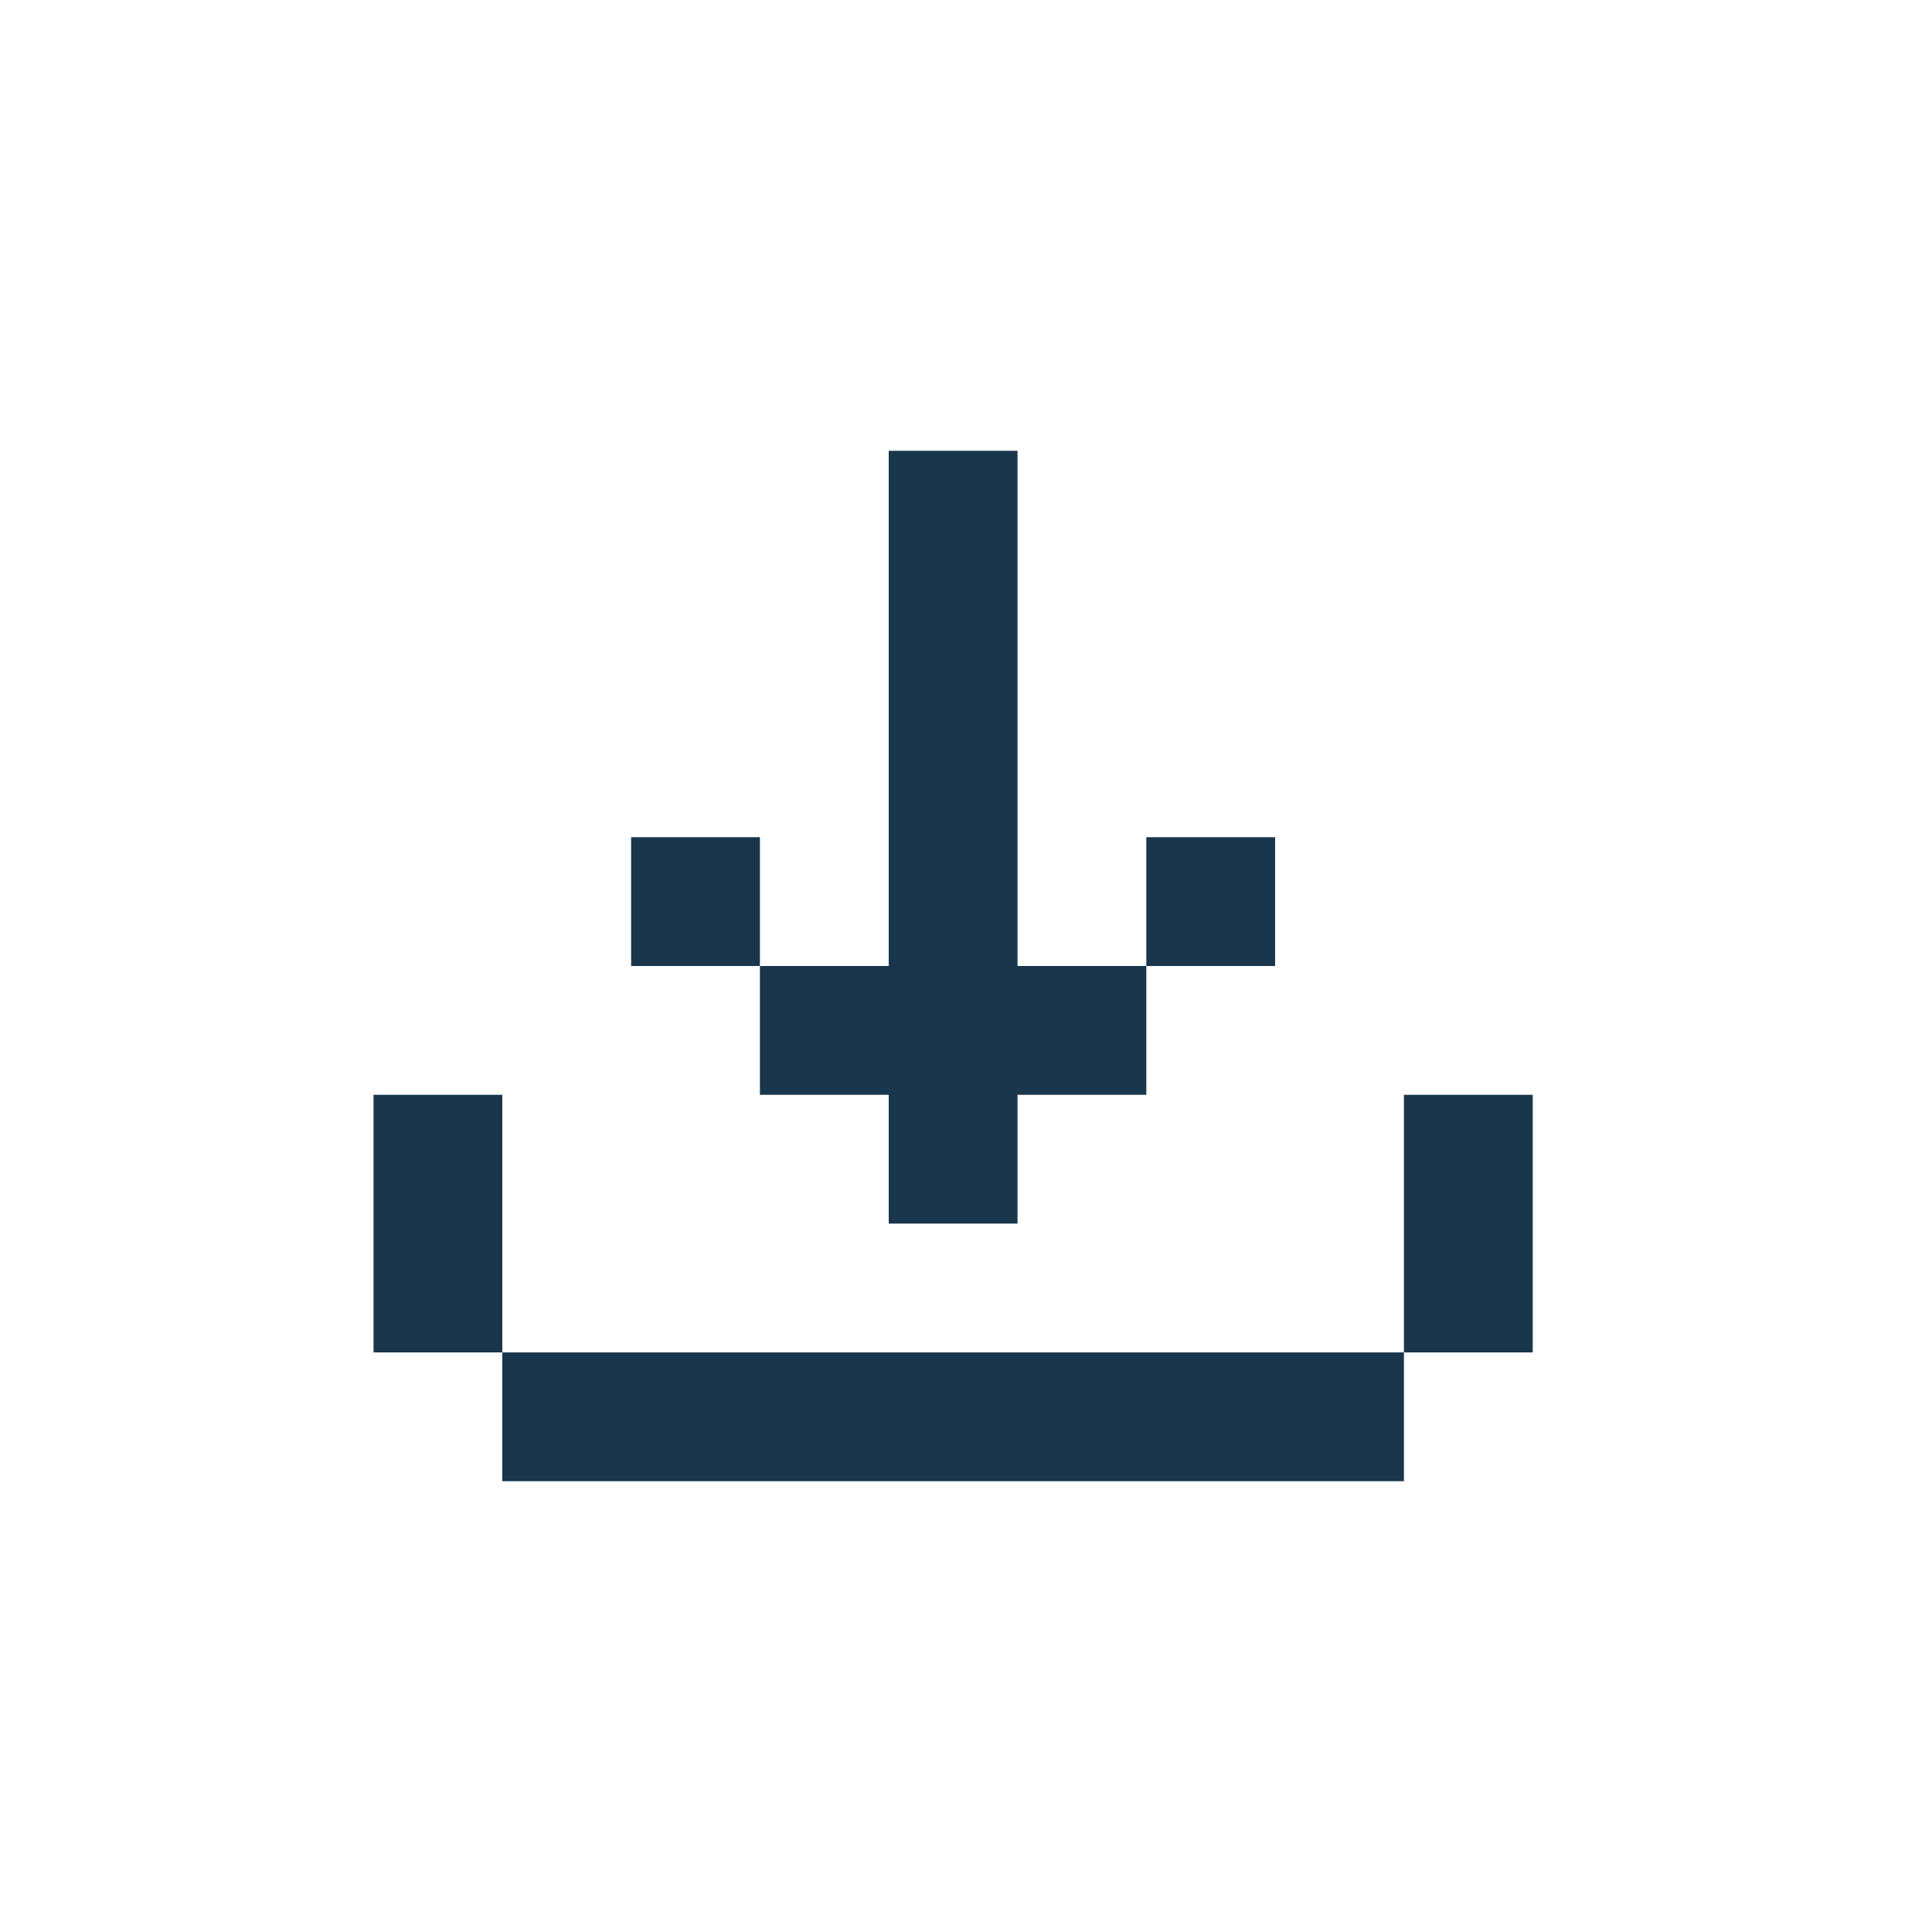 <?xml version="1.0" encoding="utf-8"?>
<!-- Generator: Adobe Illustrator 19.2.1, SVG Export Plug-In . SVG Version: 6.00 Build 0)  -->
<svg version="1.1" id="Layer_1" xmlns="http://www.w3.org/2000/svg" xmlns:xlink="http://www.w3.org/1999/xlink" x="0px" y="0px"
	 viewBox="0 0 30 30" style="enable-background:new 0 0 30 30;" xml:space="preserve">
<style type="text/css">
	.st0{fill:#19364D;}
</style>
<g>
	<polygon class="st0" points="13.8,17 13.8,19 15.8,19 15.8,17 17.8,17 17.8,15 15.8,15 15.8,13 15.8,11 15.8,9 15.8,7 13.8,7 
		13.8,9 13.8,11 13.8,13 13.8,15 11.8,15 11.8,17 	"/>
	<rect x="9.8" y="13" class="st0" width="2" height="2"/>
	<rect x="17.8" y="13" class="st0" width="2" height="2"/>
	<polygon class="st0" points="17.8,21 15.8,21 13.8,21 11.8,21 9.8,21 7.8,21 7.8,23 9.8,23 11.8,23 13.8,23 15.8,23 17.8,23 
		19.8,23 21.8,23 21.8,21 19.8,21 	"/>
	<polygon class="st0" points="7.8,17 5.8,17 5.8,19 5.8,21 7.8,21 7.8,19 	"/>
	<polygon class="st0" points="21.8,17 21.8,19 21.8,21 23.8,21 23.8,19 23.8,17 	"/>
</g>
</svg>
